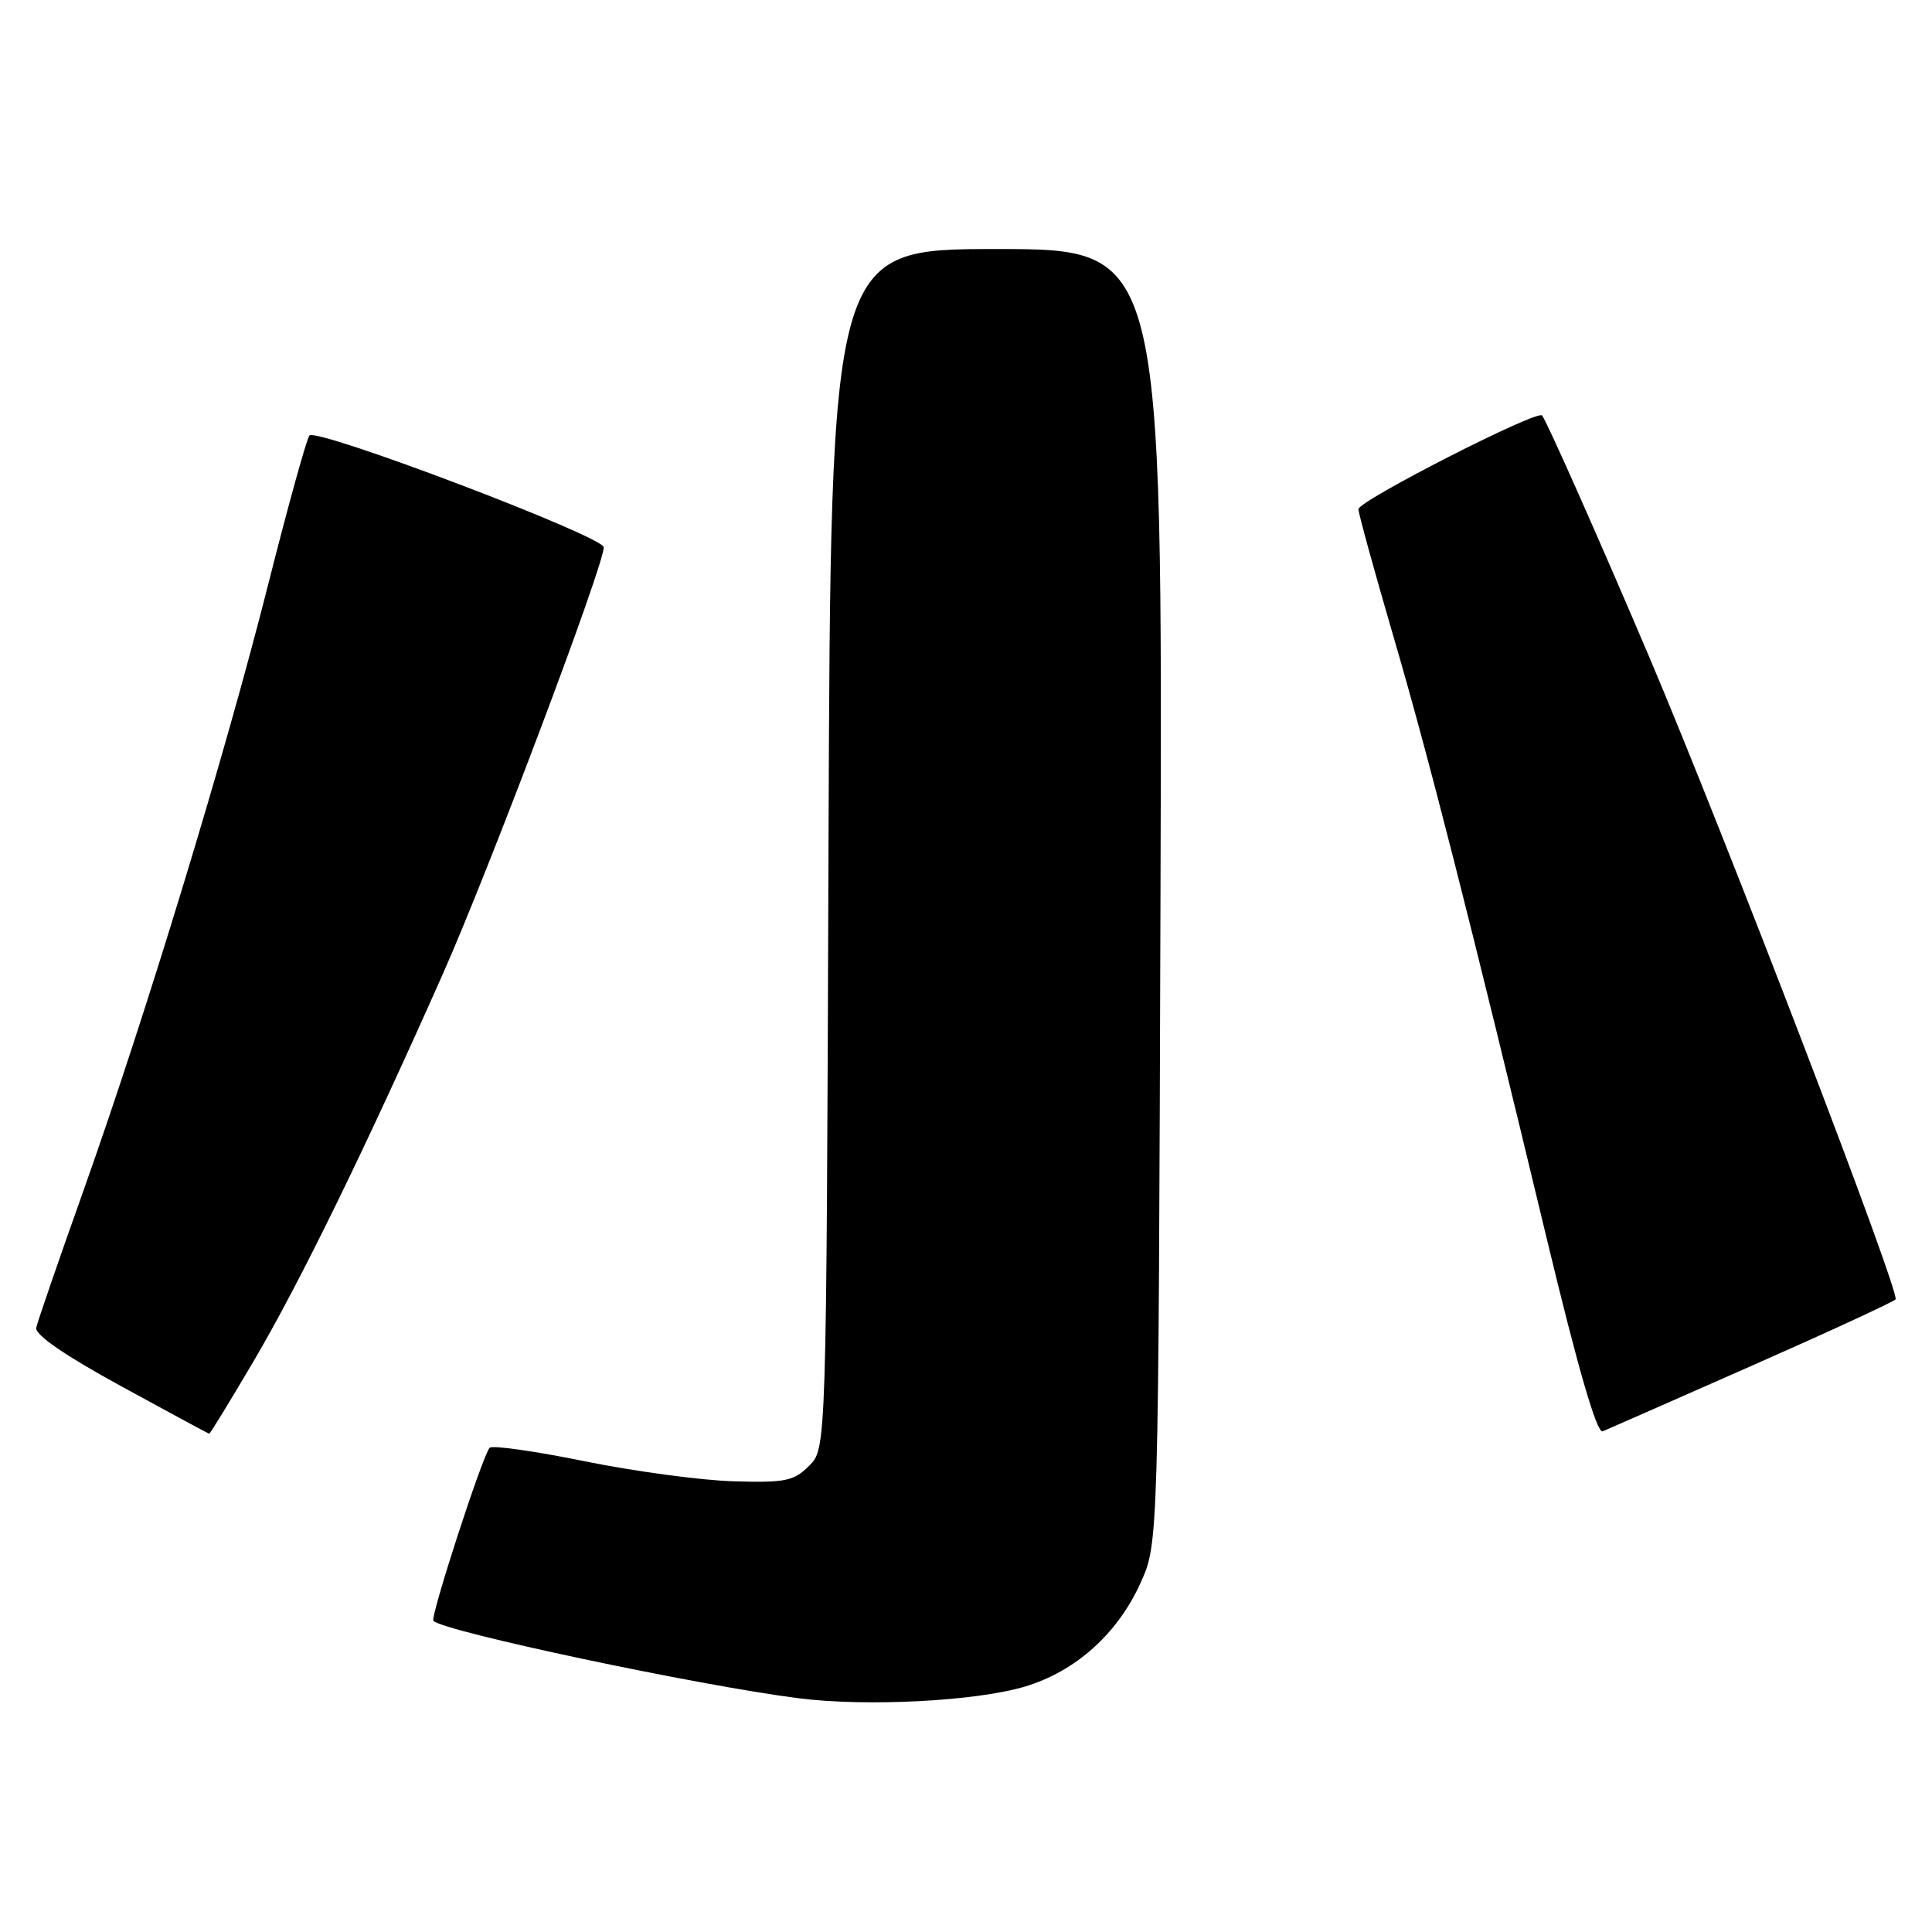<?xml version="1.0" encoding="UTF-8" standalone="no"?>
<!DOCTYPE svg PUBLIC "-//W3C//DTD SVG 1.1//EN" "http://www.w3.org/Graphics/SVG/1.1/DTD/svg11.dtd" >
<svg xmlns="http://www.w3.org/2000/svg" xmlns:xlink="http://www.w3.org/1999/xlink" version="1.1" viewBox="0 0 256 256">
 <g >
 <path fill="currentColor"
d=" M 135.81 223.48 C 142.53 221.46 148.08 216.49 151.13 209.74 C 153.50 204.50 153.50 204.50 153.77 118.75 C 154.04 33.00 154.04 33.00 132.06 33.00 C 110.07 33.00 110.07 33.00 109.78 112.47 C 109.50 191.95 109.50 191.95 107.22 194.22 C 105.19 196.25 104.08 196.48 97.22 196.28 C 92.97 196.16 84.10 194.97 77.50 193.63 C 70.90 192.28 65.22 191.48 64.88 191.84 C 63.94 192.84 56.97 214.30 57.43 214.77 C 58.87 216.20 92.53 223.34 105.84 225.03 C 114.83 226.17 129.32 225.42 135.81 223.48 Z  M 33.60 180.37 C 39.72 169.98 48.41 152.19 58.65 129.12 C 64.79 115.30 80.00 74.96 80.00 72.52 C 80.00 71.08 41.93 56.63 41.00 57.71 C 40.63 58.15 38.16 67.05 35.52 77.50 C 29.79 100.17 19.36 134.39 11.10 157.65 C 7.80 166.92 4.97 175.14 4.80 175.93 C 4.61 176.86 8.56 179.58 16.00 183.65 C 22.32 187.11 27.60 189.96 27.72 189.97 C 27.84 189.99 30.48 185.67 33.60 180.37 Z  M 232.00 181.02 C 242.18 176.53 250.80 172.55 251.17 172.18 C 251.87 171.48 228.55 110.67 218.55 87.09 C 212.05 71.80 204.92 55.72 204.33 55.05 C 203.66 54.29 180.00 66.36 180.00 67.47 C 180.01 68.04 182.05 75.47 184.54 84.00 C 189.30 100.25 194.65 121.24 205.00 164.32 C 209.11 181.41 211.60 189.97 212.36 189.66 C 212.99 189.40 221.82 185.51 232.00 181.02 Z "/>
</g>
</svg>